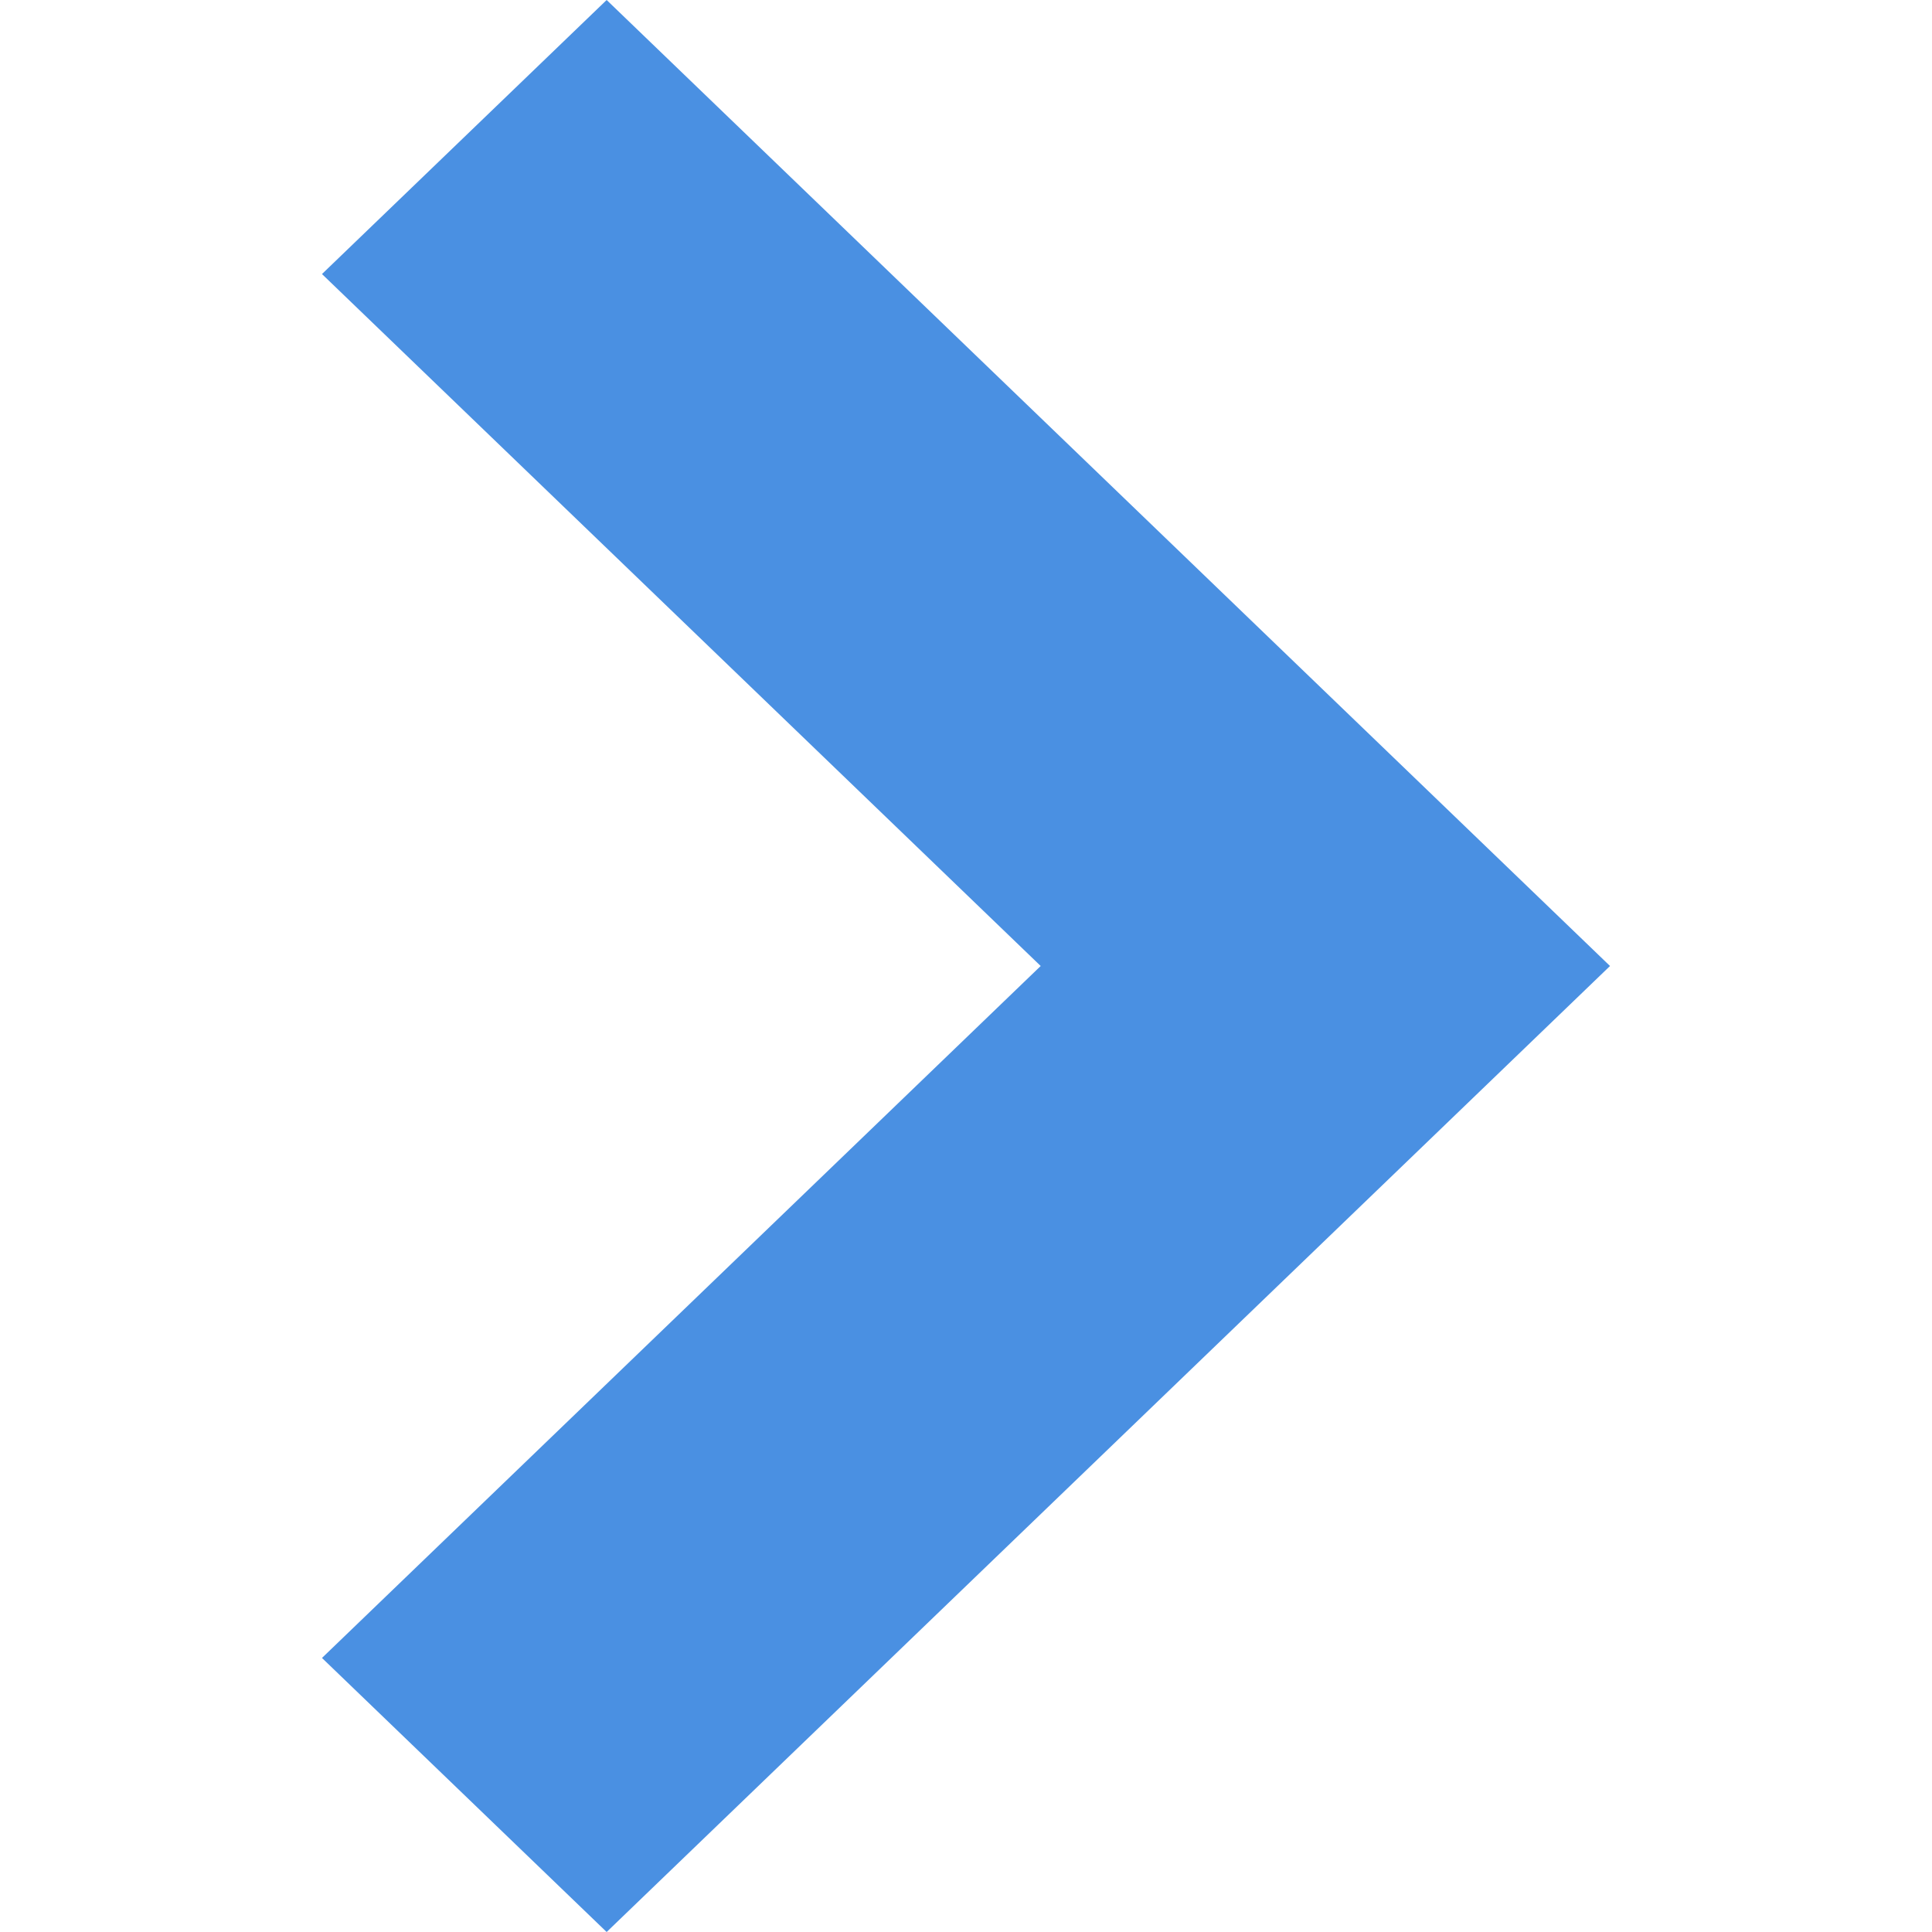 <!-- Generated by IcoMoon.io -->
<svg version="1.1" xmlns="http://www.w3.org/2000/svg" width="32" height="32" viewBox="0 0 32 32">
<title>arrow-rigth</title>
<path fill="#4a90e2" d="M10.048 0l-4.715 4.539 11.904 11.461-11.904 11.461 4.715 4.539 16.619-16-16.619-16z"></path>
</svg>

